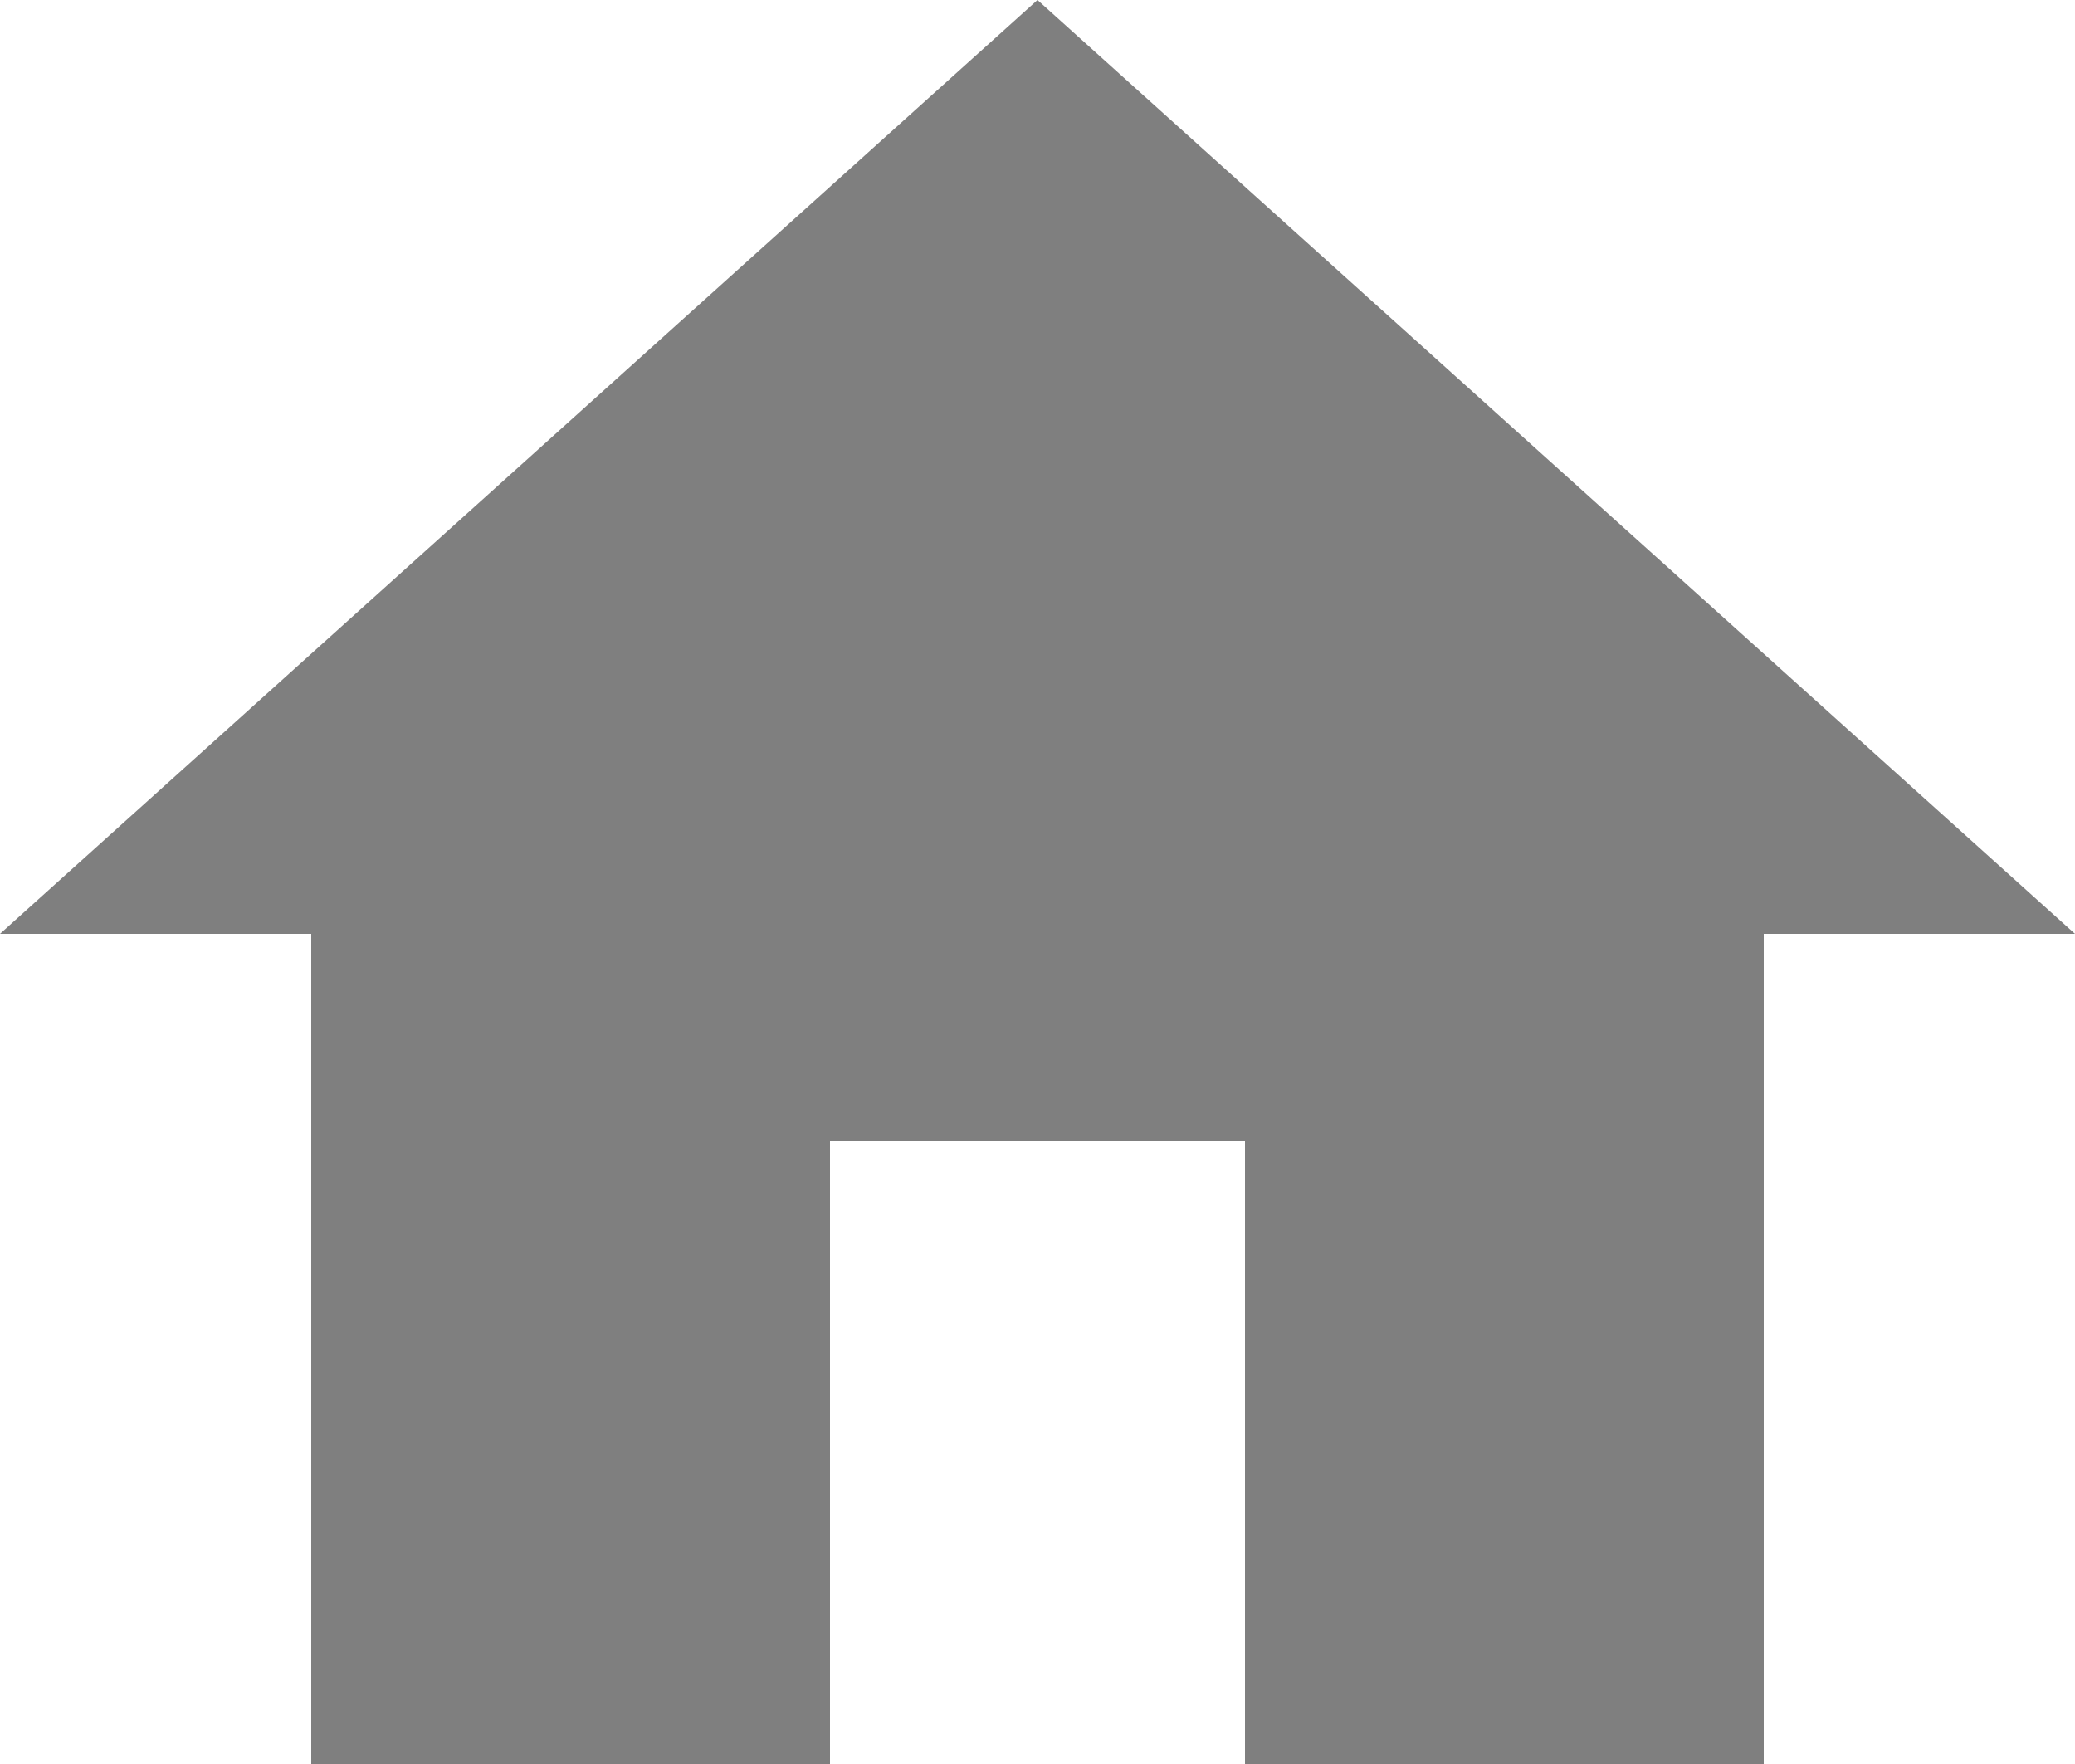 <svg id="home" xmlns="http://www.w3.org/2000/svg" width="18.06" height="15.351" viewBox="0 0 18.06 15.351">
  <path id="Shape" d="M7.224,15.351V9.933h3.612v5.418h4.515V8.127H18.06L9.03,0,0,8.127H2.709v7.224Z" fill="#7f7f7f"/>
</svg>
